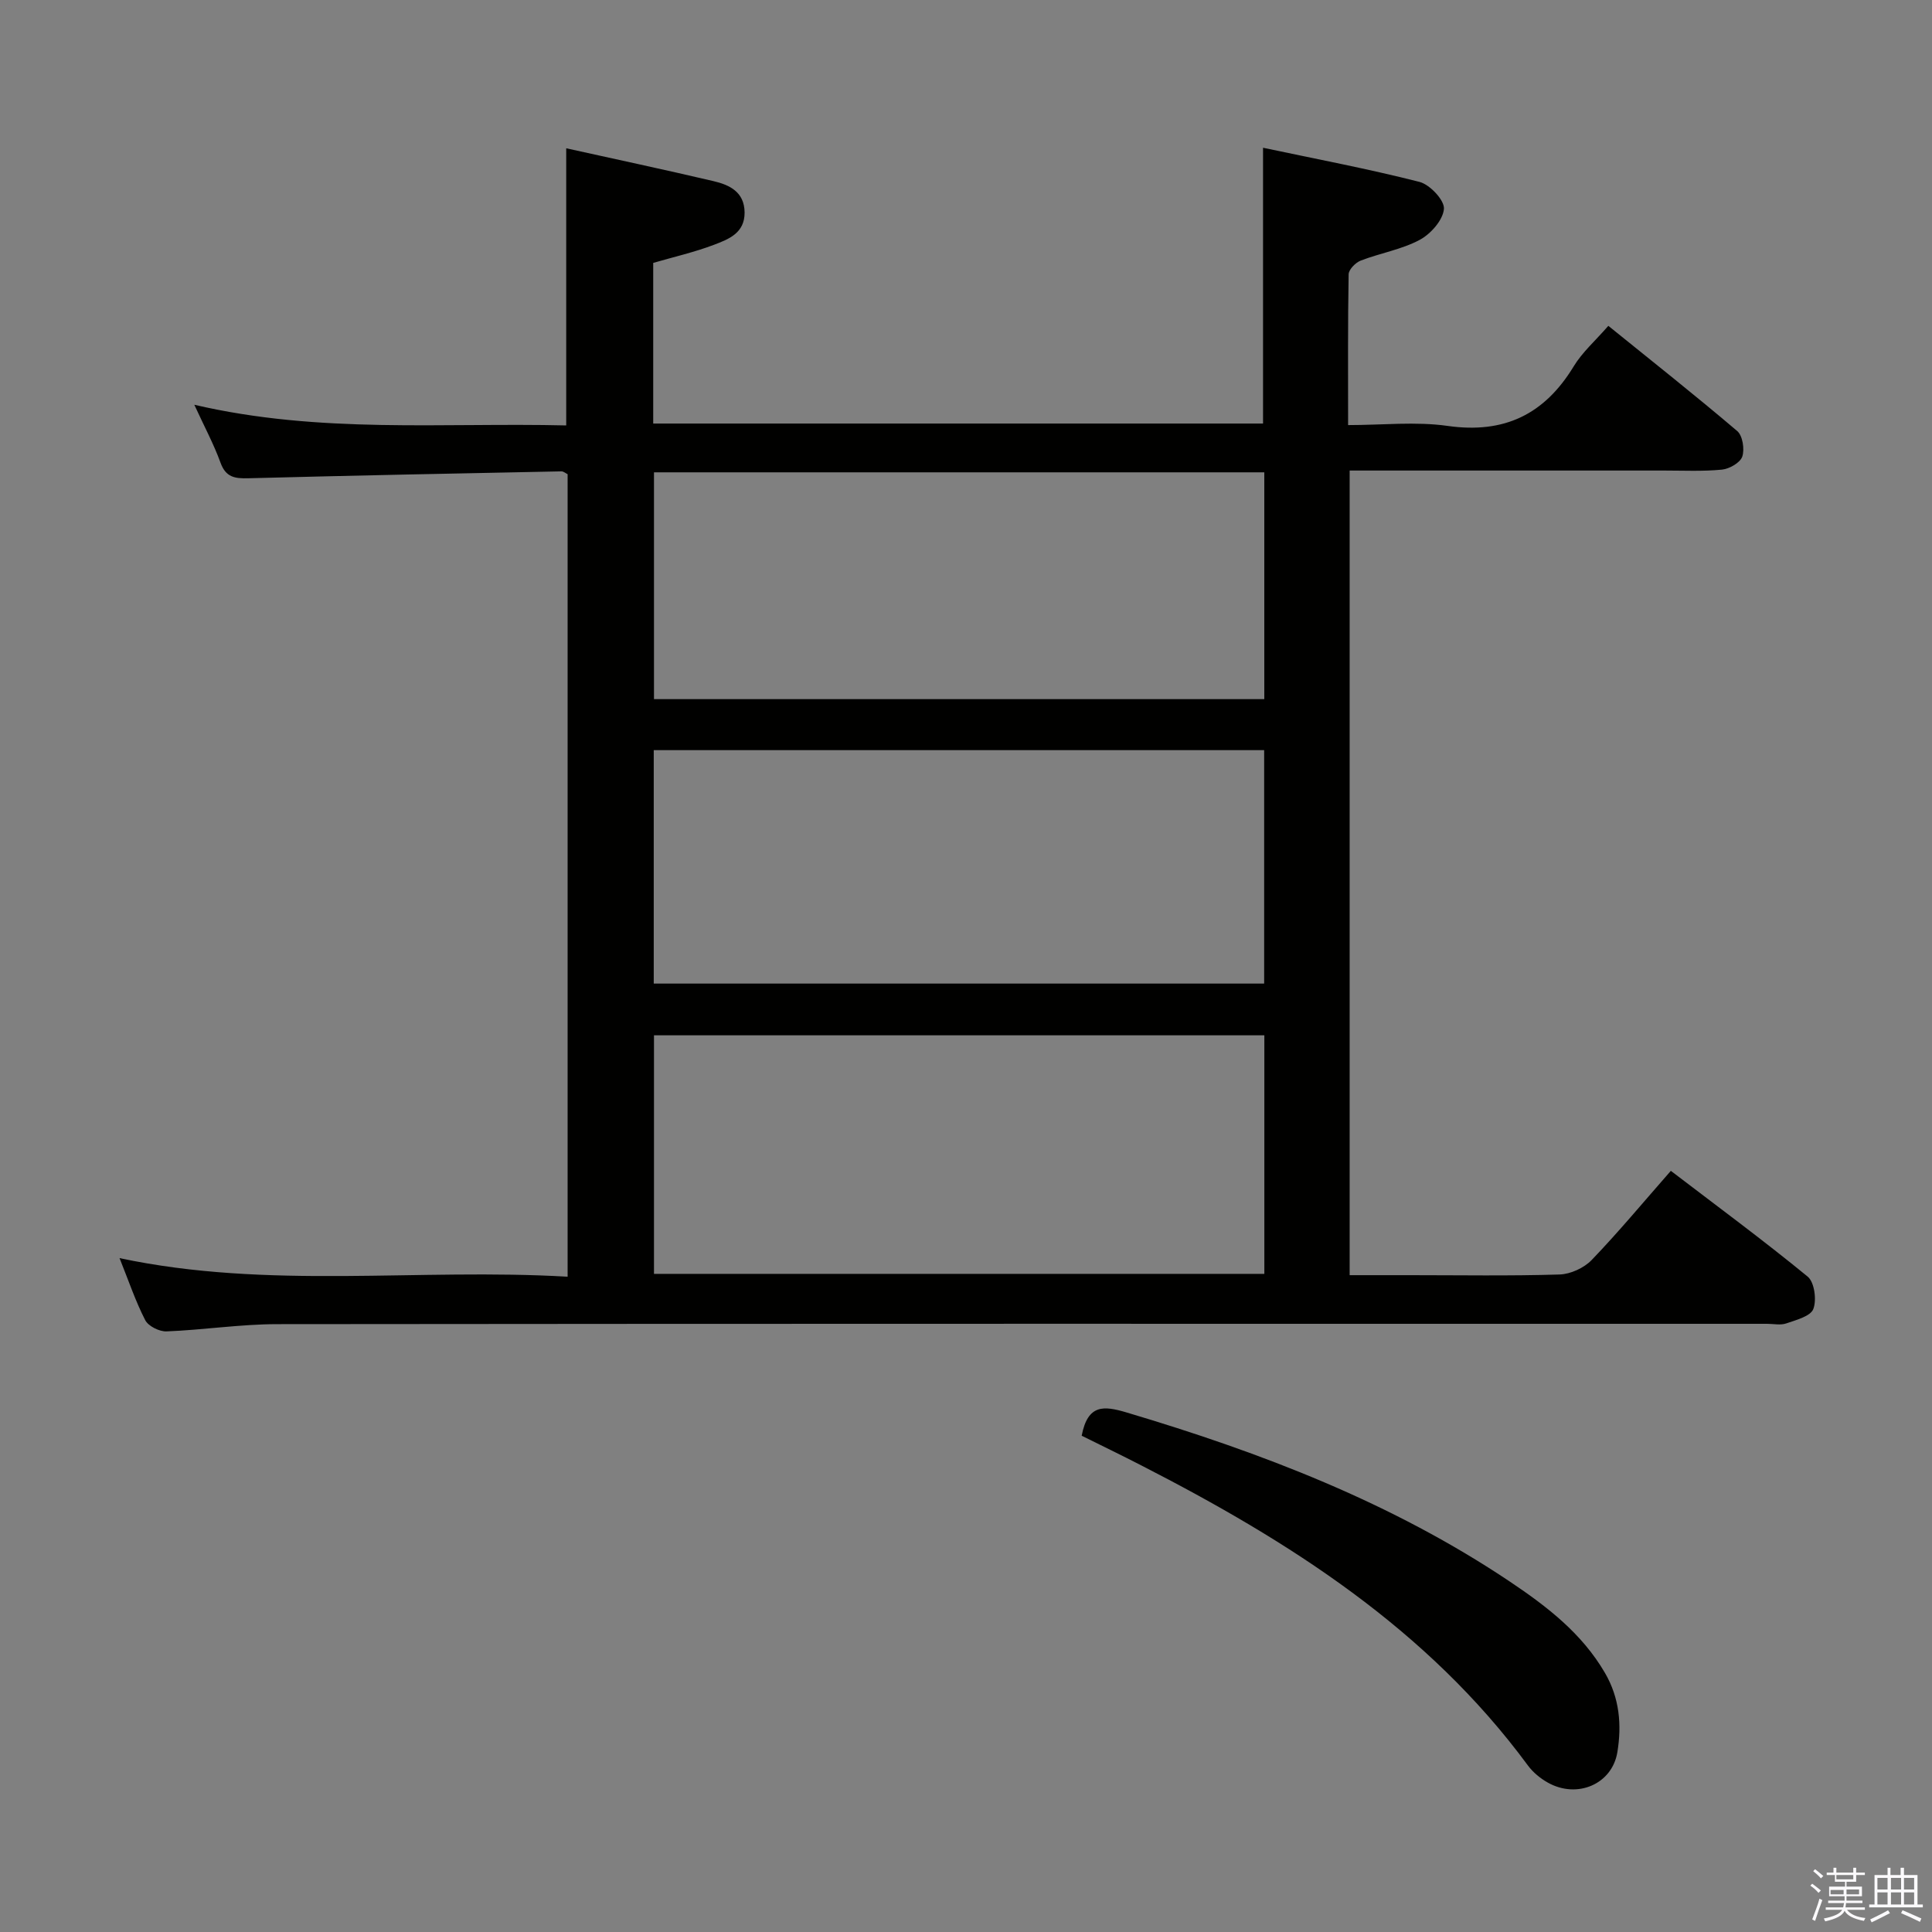 <svg enable-background="new 0 0 400 400" viewBox="0 0 400 400" xmlns="http://www.w3.org/2000/svg"><rect x="0" y="0" width="400" height="400" fill="#808080" stroke="none"/><path d="m374.8 390.4.4-.4c.7.5 1.3 1 1.8 1.4l-.5.5c-.5-.6-1.1-1.1-1.7-1.5zm1 7.3-.6-.3c.5-1.4 1.1-2.8 1.5-4.3.2.1.4.2.6.3-.5 1.3-1 2.8-1.5 4.3zm-.4-10.3.4-.4c.4.3 1 .8 1.7 1.4l-.5.5c-.4-.5-1-1-1.6-1.5zm2.5.3h1.7v-1h.6v1h3.5v-1h.6v1h1.8v.5h-1.8v1.4h-2v1h3.2v2h-3.2v.9h3.3v.5h-3.4c0 .3-.1.6-.1.9h4v.5h-3.7c.7.9 1.9 1.5 3.8 1.7-.1.2-.2.4-.3.6-2.1-.4-3.5-1.1-4-2.1-.4 1-1.8 1.7-4 2.2-.1-.2-.2-.4-.3-.6 2.1-.4 3.4-1 3.8-1.8h-3.4v-.5h3.6c.1-.3.1-.6.2-.9h-3.3v-.5h3.4c0-.3 0-.6 0-.9h-3.2v-2h3.3v-1h-2.1v-1.4h-1.7v-.5zm1.1 3.5v1h2.7c0-.3 0-.4 0-.4 0-.2 0-.2 0-.2 0-.1 0-.2 0-.3h-2.7zm1.2-3v.9h3.5v-.9zm4.7 3h-2.6v.6.4h2.6z" fill="#fbfafc"/><path d="m393.6 386.7h.6v1.5h2.8v6.1h1.1v.6h-11.1v-.6h1.1v-6.1h2.7v-1.5h.6v1.5h2.1v-1.5zm-2.7 8.8.4.6c-1.2.6-2.5 1.3-3.8 1.9-.1-.2-.2-.4-.3-.6 1.2-.6 2.5-1.2 3.7-1.9zm-2.2-6.7v2.4h2.1v-2.4zm0 3v2.5h2.1v-2.5zm2.8-3v2.4h2.1v-2.4zm0 3v2.5h2.1v-2.5zm6 6.1c-1.4-.7-2.7-1.3-3.9-1.8l.3-.6c1.5.6 2.7 1.2 3.9 1.7zm-1.2-9.1h-2.1v2.4h2.1zm-2.1 3v2.5h2.1v-2.5z" fill="#fbfafc"/><g fill="#010100"><path d="m117.23 30.7c10.16 2.25 20.35 4.42 30.49 6.8 3.32.78 6.4 2.23 6.44 6.48.04 4.29-3.33 5.56-6.36 6.71-4.01 1.52-8.24 2.49-12.56 3.74v33.26h126.26c0-18.91 0-37.63 0-57.1 10.85 2.3 21.71 4.35 32.39 7.07 2.15.55 5.21 3.81 5.06 5.59-.19 2.32-2.74 5.2-5.03 6.42-3.75 2-8.17 2.73-12.19 4.28-1.08.41-2.49 1.85-2.51 2.84-.18 10.14-.11 20.29-.11 31.22 7.12 0 13.98-.77 20.6.17 11.75 1.67 20.07-2.39 26.12-12.35 1.78-2.93 4.49-5.3 7.16-8.37 9 7.28 17.98 14.38 26.68 21.78 1.13.96 1.56 3.77 1.05 5.29-.43 1.27-2.66 2.54-4.2 2.7-3.96.39-7.99.19-11.99.19-19.67.01-39.33 0-59 0-1.95 0-3.91 0-6.1 0v166.59h12.45c10.33 0 20.67.18 31-.14 2.28-.07 5.07-1.35 6.66-3 5.53-5.75 10.63-11.9 16.39-18.46 9.53 7.28 19.12 14.35 28.32 21.89 1.41 1.15 1.9 4.83 1.18 6.71-.57 1.51-3.56 2.28-5.61 2.99-1.19.41-2.64.08-3.97.08-102.83 0-205.67-.04-308.5.07-7.62.01-15.24 1.2-22.87 1.5-1.48.06-3.77-1.08-4.41-2.32-2.03-3.95-3.46-8.22-5.32-12.85 30.9 6.57 61.77 2.03 92.77 3.85 0-55.88 0-110.98 0-166.15-.41-.2-.86-.6-1.29-.59-21.62.43-43.24.86-64.85 1.43-2.77.07-4.63-.2-5.72-3.21-1.39-3.84-3.35-7.48-5.43-12.01 25.96 6.06 51.44 3.67 77 4.28 0-19.17 0-38.01 0-57.38zm144.54 183.65c-42.43 0-84.47 0-126.37 0v49.39h126.37c0-16.52 0-32.78 0-49.39zm-126.42-59.04v48.33h126.38c0-16.27 0-32.18 0-48.33-42.15 0-84.04 0-126.38 0zm126.41-57.52c-42.42 0-84.45 0-126.36 0v46.96h126.36c0-15.68 0-31.11 0-46.96z"/><path d="m223.95 297.25c1.27-6.58 4.59-6.21 9.28-4.82 27.98 8.33 55.03 18.69 79.44 35.07 7.63 5.12 14.85 10.67 19.62 18.86 3.03 5.2 3.49 10.77 2.57 16.4-1.09 6.65-8.32 9.71-14.38 6.32-1.56-.87-3.07-2.11-4.13-3.54-20.82-28.28-49.46-46.47-80.05-62.14-4.09-2.11-8.25-4.11-12.35-6.15z"/></g></svg>